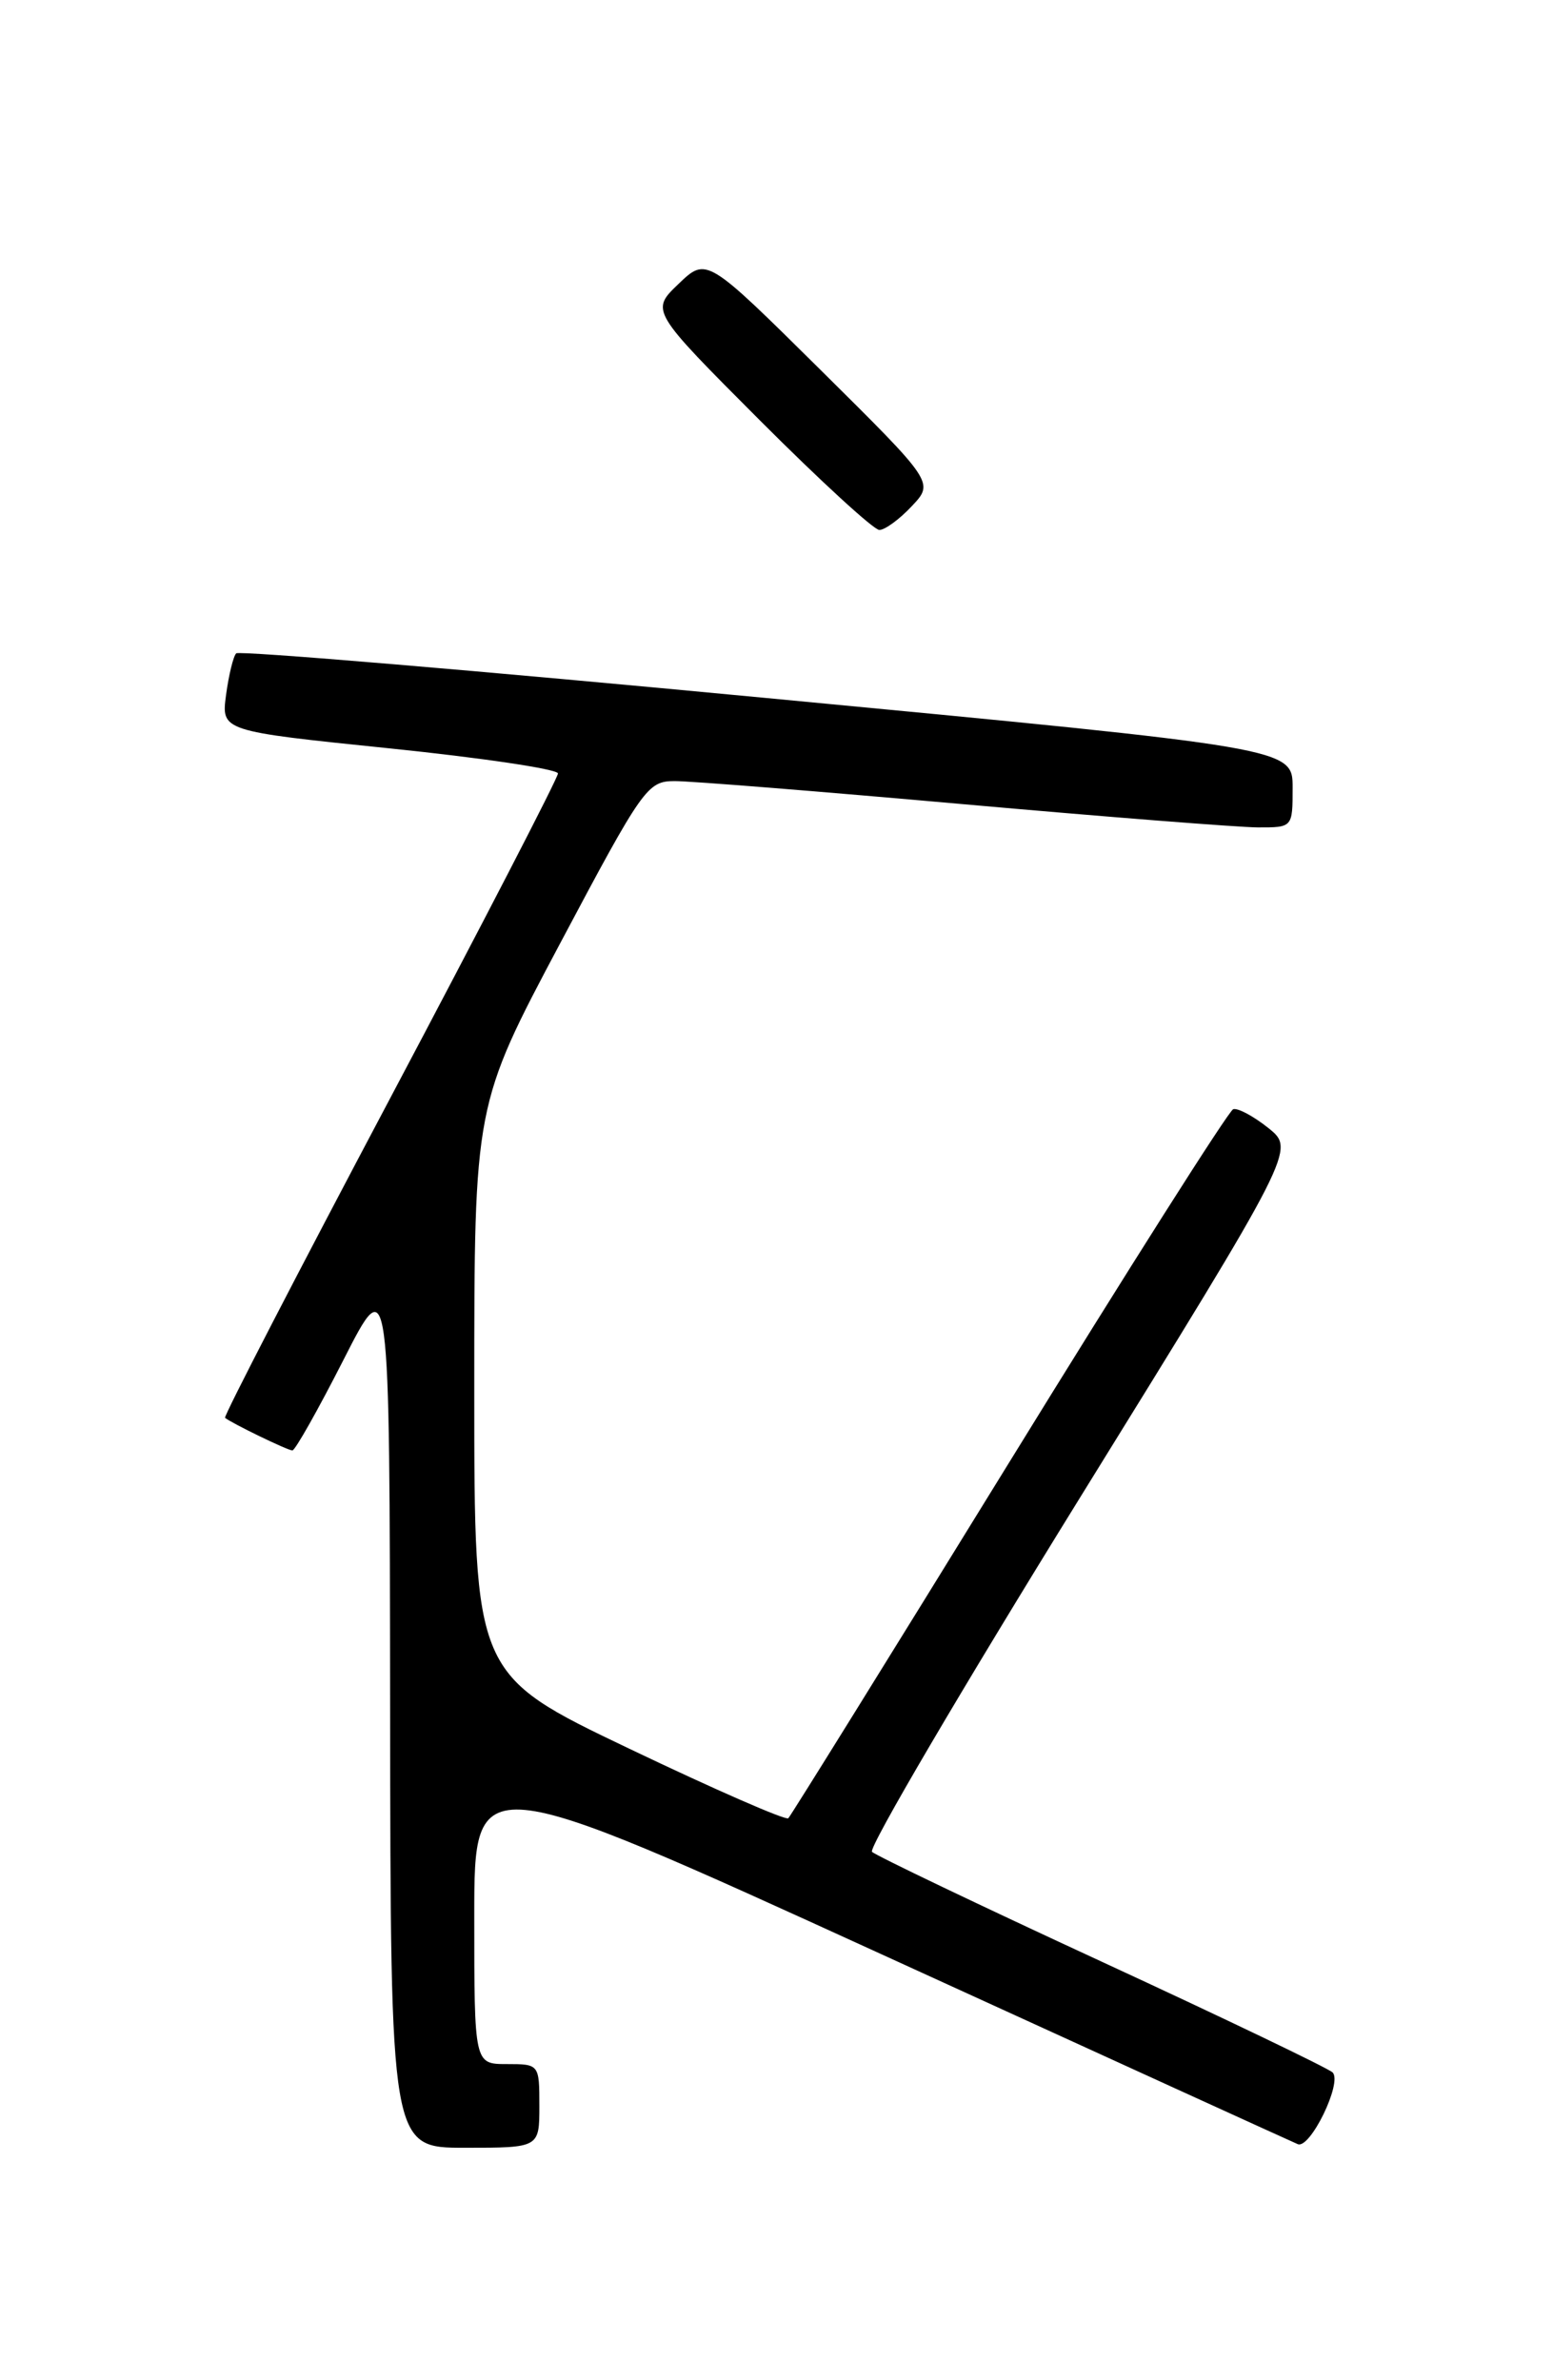 <?xml version="1.0" encoding="UTF-8" standalone="no"?>
<!DOCTYPE svg PUBLIC "-//W3C//DTD SVG 1.1//EN" "http://www.w3.org/Graphics/SVG/1.1/DTD/svg11.dtd" >
<svg xmlns="http://www.w3.org/2000/svg" xmlns:xlink="http://www.w3.org/1999/xlink" version="1.1" viewBox="0 0 167 256">
 <g >
 <path fill="currentColor"
d=" M 58.00 226.50 C 58.00 222.02 57.98 222.00 54.50 222.00 C 51.00 222.00 51.00 222.00 51.00 206.09 C 51.00 190.18 51.00 190.18 94.75 210.17 C 118.81 221.17 138.97 230.37 139.55 230.61 C 140.88 231.18 144.38 223.98 143.30 222.90 C 142.86 222.46 131.70 217.10 118.50 211.00 C 105.30 204.90 94.17 199.57 93.77 199.17 C 93.36 198.76 103.44 181.61 116.16 161.04 C 139.29 123.65 139.29 123.65 136.40 121.33 C 134.80 120.05 133.10 119.14 132.61 119.30 C 132.13 119.46 121.27 136.58 108.49 157.34 C 95.71 178.10 85.03 195.30 84.77 195.56 C 84.51 195.82 76.81 192.45 67.65 188.07 C 51.00 180.11 51.00 180.11 51.00 149.48 C 51.00 118.85 51.00 118.85 60.25 101.43 C 69.12 84.72 69.62 84.01 72.54 84.01 C 74.21 84.00 88.16 85.12 103.54 86.49 C 118.92 87.86 133.19 88.98 135.25 88.99 C 139.00 89.00 139.00 89.00 139.00 84.72 C 139.00 80.45 139.00 80.45 82.48 75.08 C 51.39 72.12 25.71 69.96 25.40 70.27 C 25.09 70.58 24.60 72.59 24.31 74.73 C 23.79 78.63 23.79 78.63 41.89 80.49 C 51.85 81.51 60.00 82.73 60.00 83.19 C 60.00 83.66 51.88 99.38 41.95 118.13 C 32.02 136.88 24.03 152.34 24.20 152.49 C 24.86 153.05 30.93 156.00 31.44 156.00 C 31.74 156.00 34.21 151.61 36.94 146.25 C 41.90 136.50 41.90 136.50 41.95 183.75 C 42.00 231.00 42.00 231.00 50.00 231.00 C 58.00 231.00 58.00 231.00 58.00 226.50 Z  M 98.05 54.44 C 100.45 51.89 100.45 51.89 88.22 39.77 C 75.98 27.65 75.98 27.65 72.97 30.53 C 69.95 33.42 69.95 33.42 81.71 45.21 C 88.18 51.69 93.96 57.00 94.56 57.00 C 95.16 57.00 96.73 55.85 98.05 54.44 Z "/>
</g>
</svg>